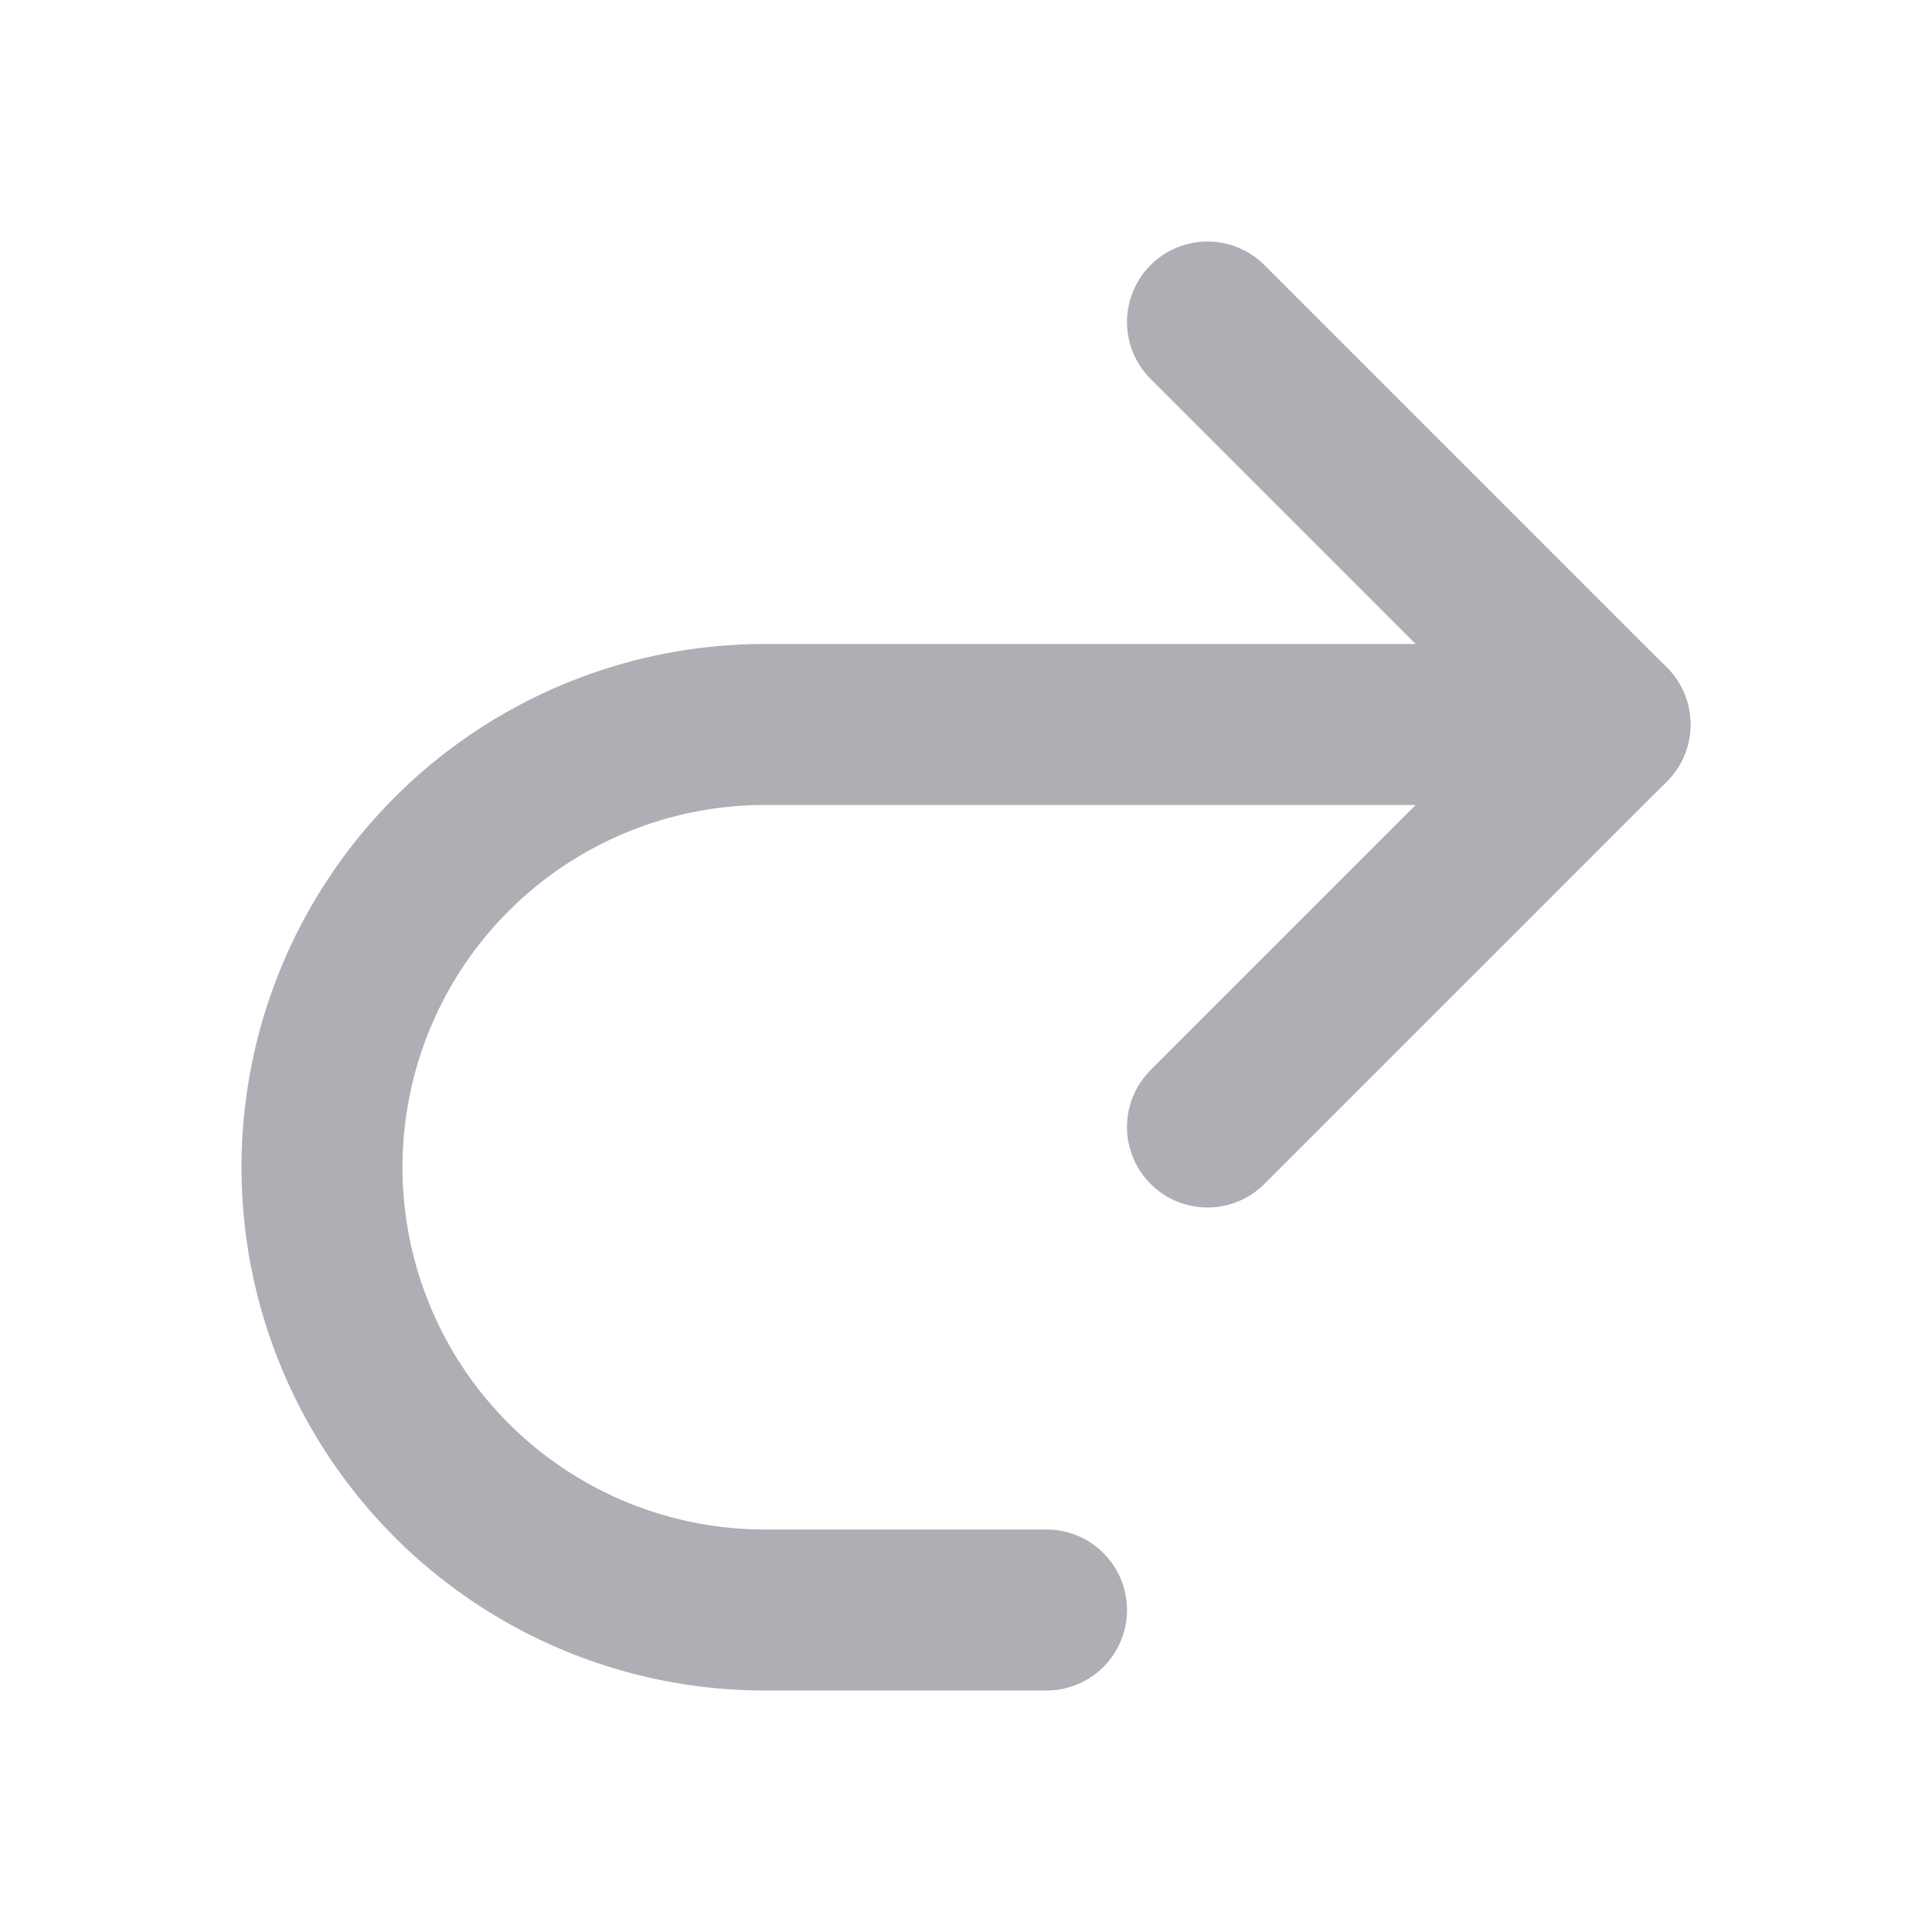 <svg xmlns="http://www.w3.org/2000/svg" width="24" height="24" viewBox="0 0 24 24" fill="none" stroke="#AEAFB4" stroke-width="2" stroke-linecap="round" stroke-linejoin="round" class="lucide lucide-redo2-icon lucide-redo-2">
  <path d="m15 14 5-5-5-5"/>
  <path d="M20 9H9.5A5.5 5.5 0 0 0 4 14.5A5.5 5.5 0 0 0 9.5 20H13"/>
</svg>
